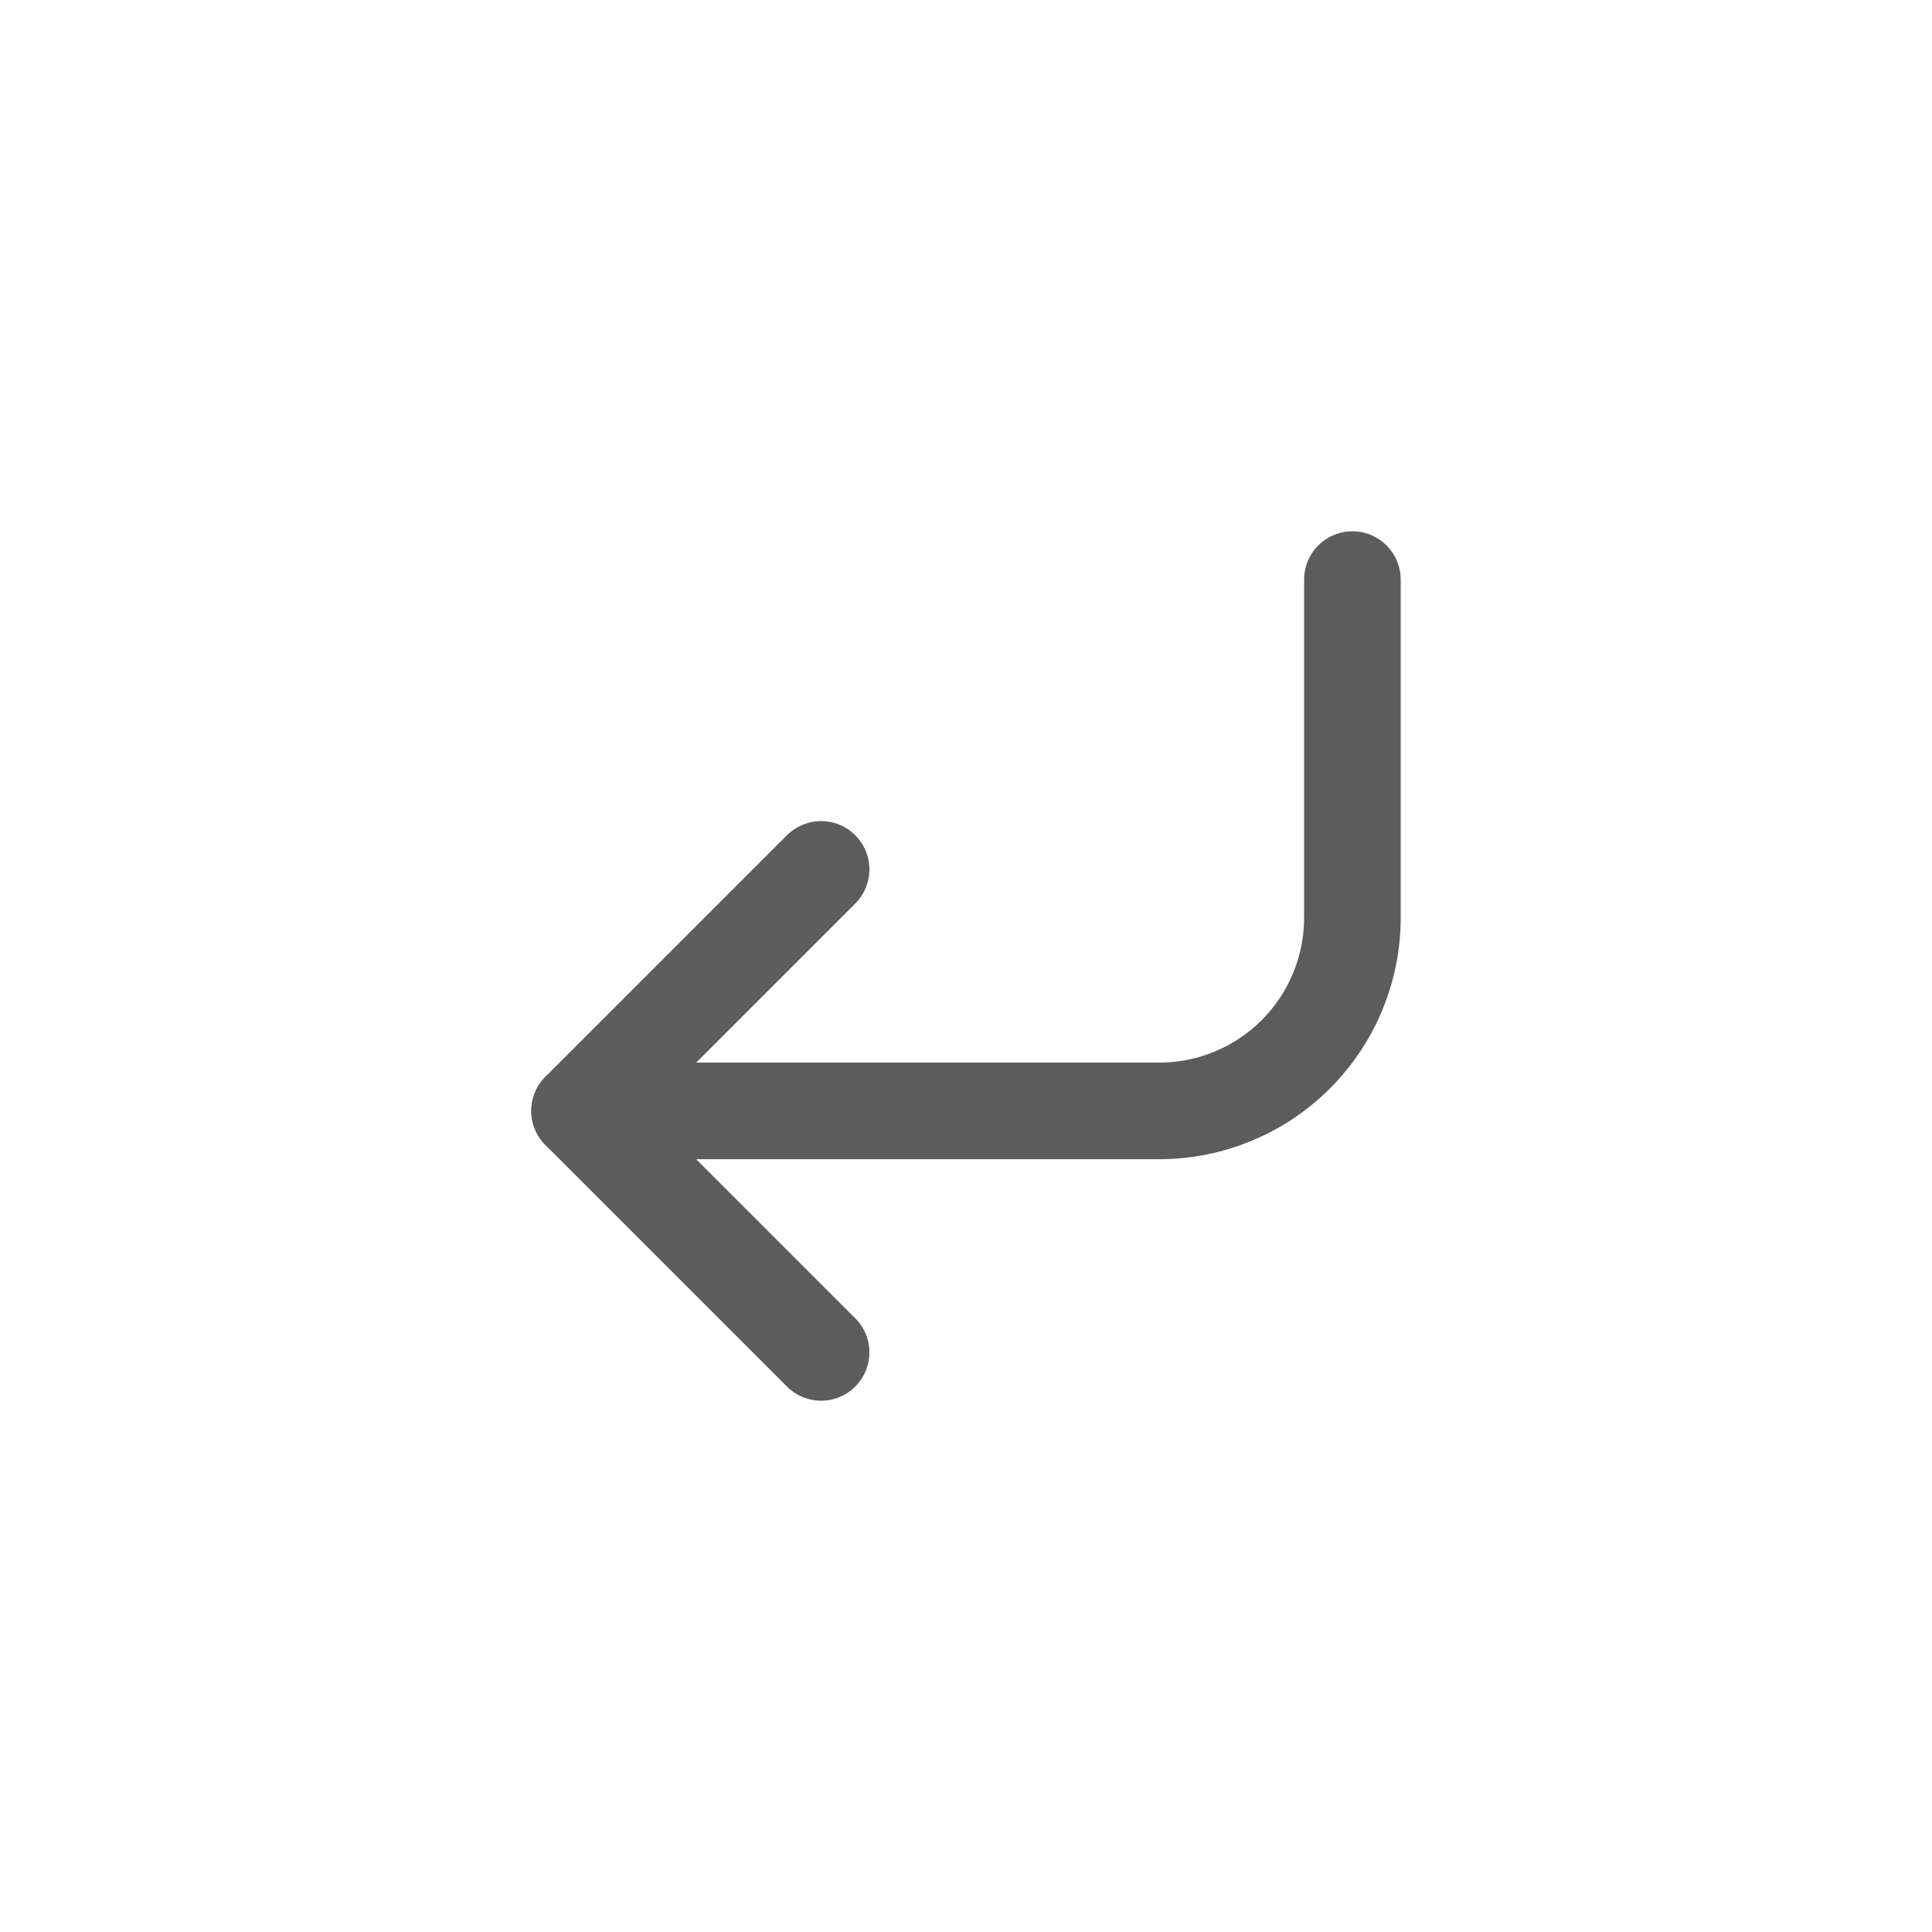 <svg width="40" height="40" viewBox="0 0 40 40" fill="none" xmlns="http://www.w3.org/2000/svg">
<path d="M17 18L12 23L17 28" stroke="#5C5C5C" stroke-width="2" stroke-linecap="round" stroke-linejoin="round"/>
<path d="M28 12V19C28 20.061 27.579 21.078 26.828 21.828C26.078 22.579 25.061 23 24 23H12" stroke="#5C5C5C" stroke-width="2" stroke-linecap="round" stroke-linejoin="round"/>
</svg>
